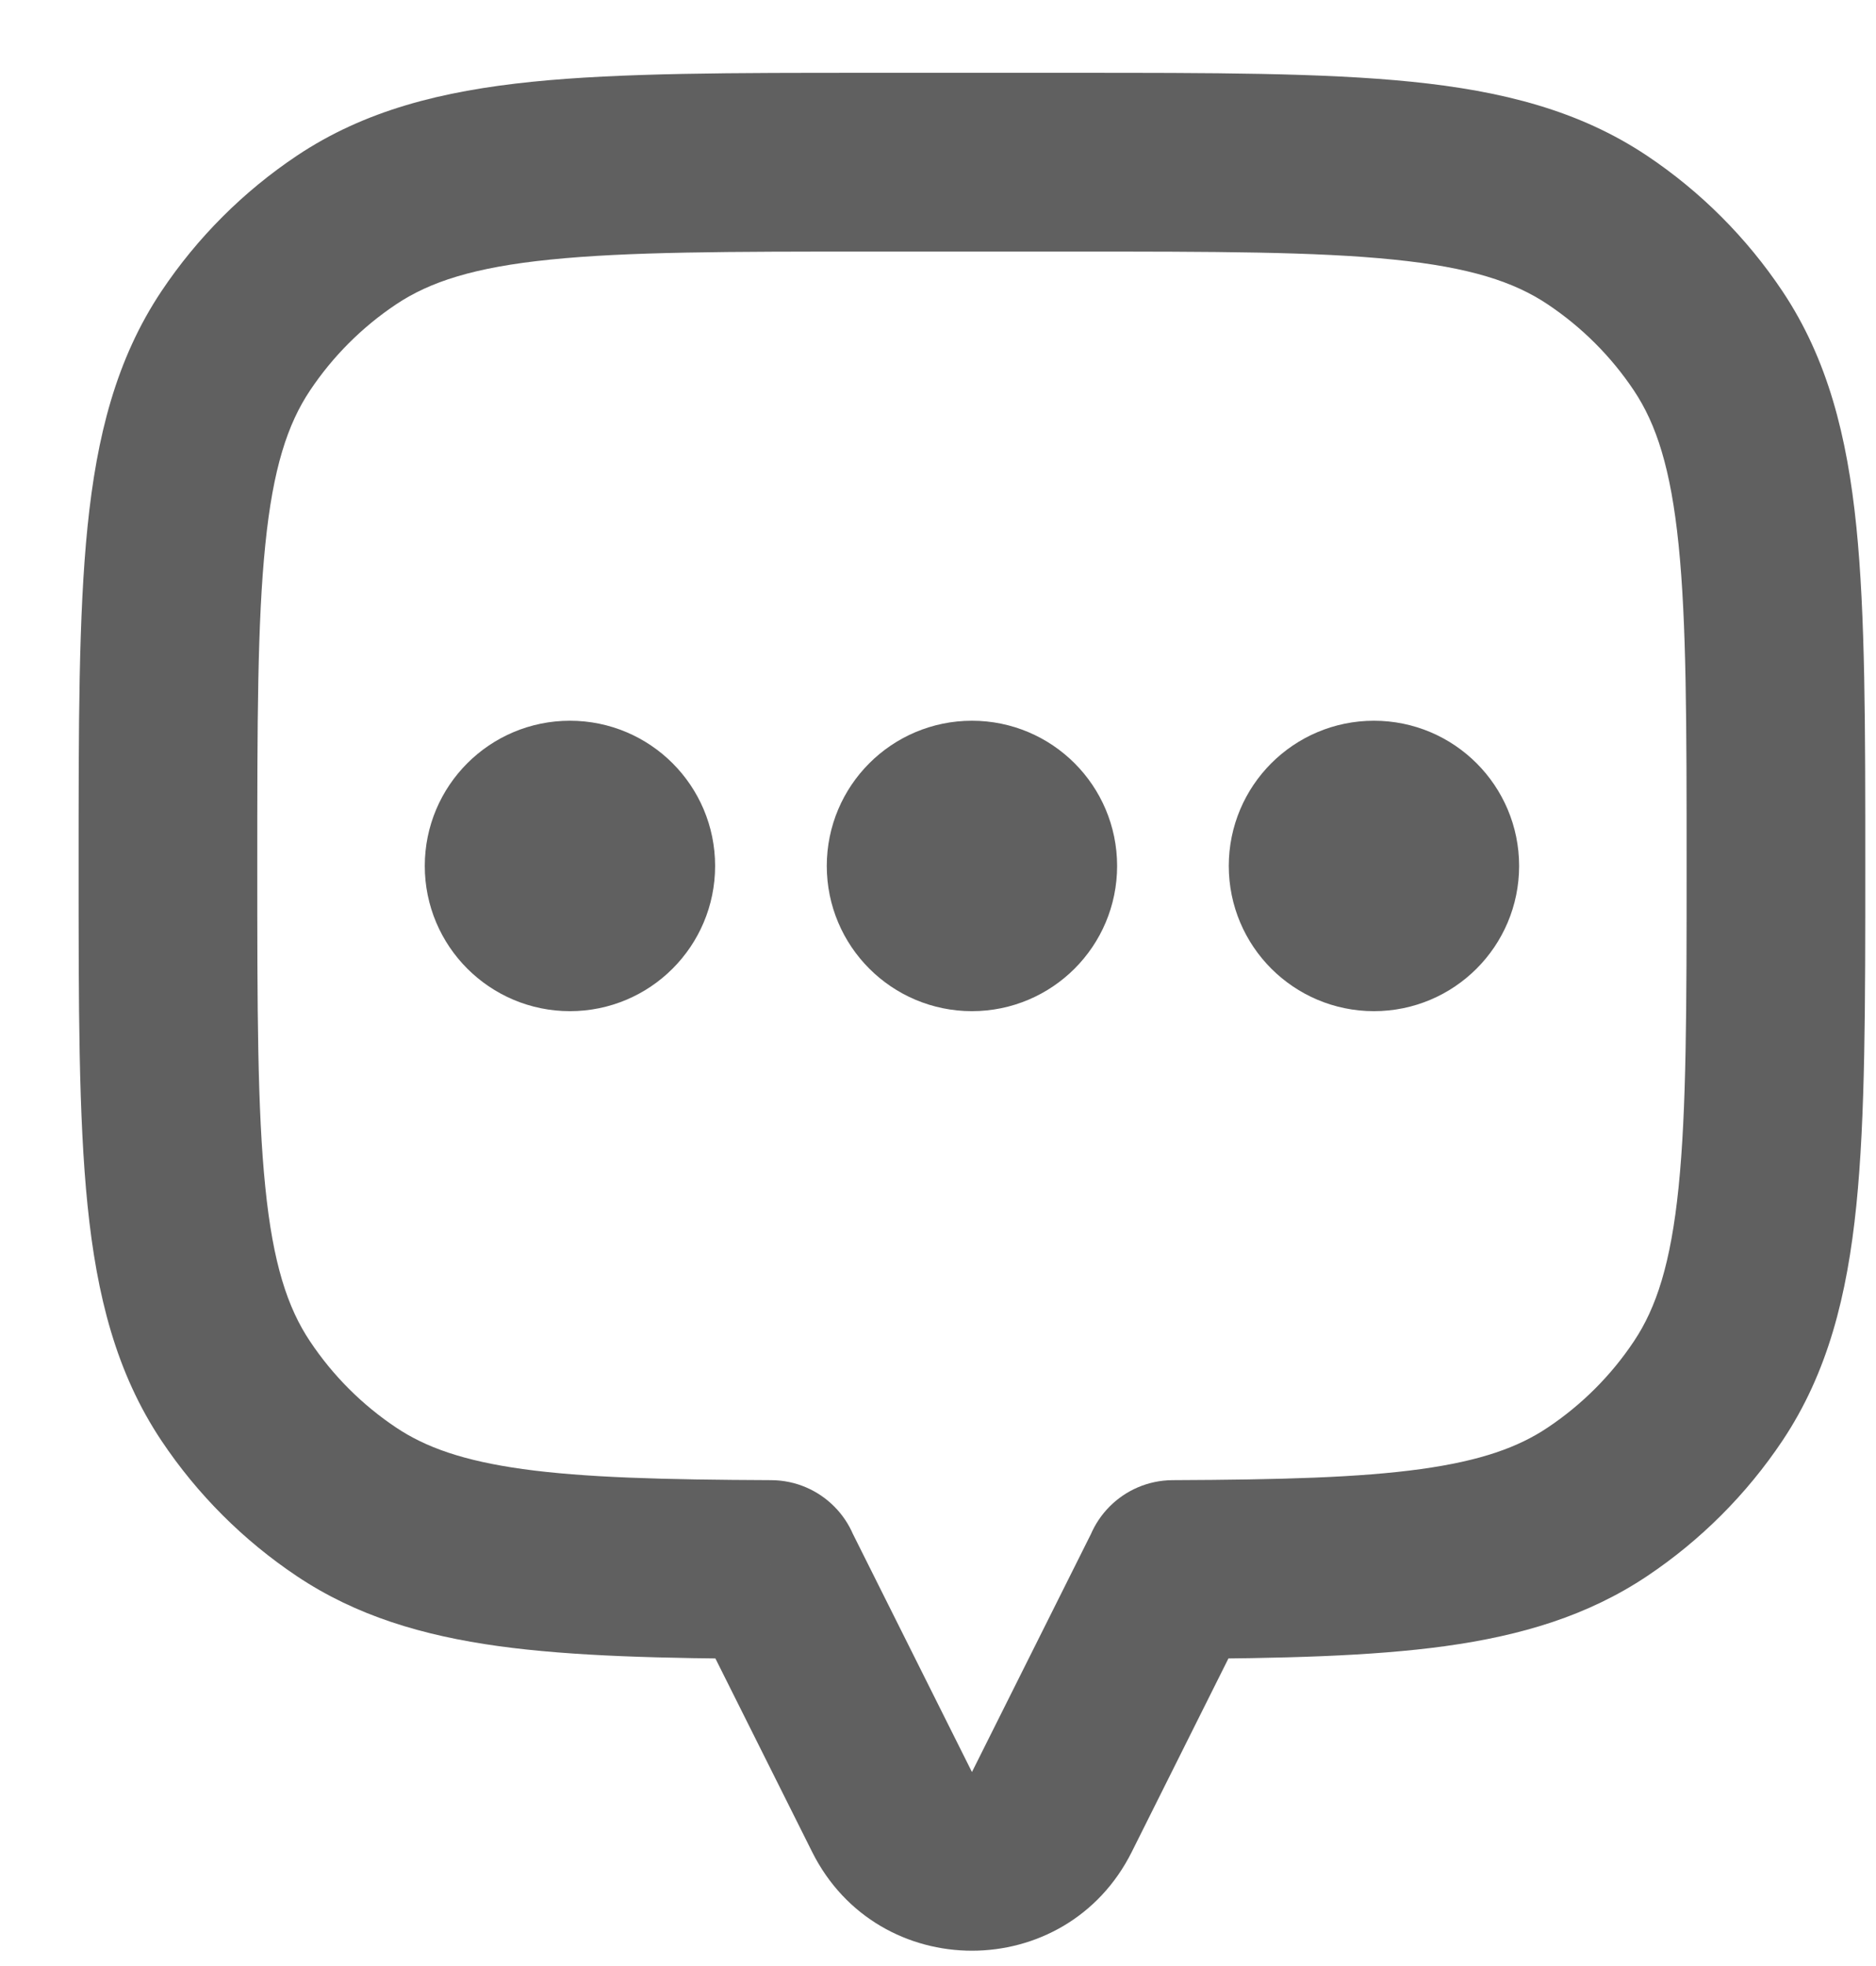 <svg width="21" height="22" viewBox="0 0 21 22" fill="none" xmlns="http://www.w3.org/2000/svg">
<path d="M19.122 3.815L19.953 3.259L19.953 3.259L19.122 3.815ZM19.122 15.565L19.953 16.121L19.953 16.121L19.122 15.565ZM17.88 16.807L18.436 17.638L17.88 16.807ZM13.13 17.563L13.126 16.563C12.575 16.566 12.13 17.013 12.13 17.563H13.13ZM13.13 17.565L14.024 18.012C14.094 17.873 14.13 17.72 14.13 17.565H13.13ZM8.63 17.565H7.63C7.63 17.72 7.666 17.873 7.735 18.012L8.63 17.565ZM8.63 17.563H9.63C9.63 17.013 9.185 16.566 8.634 16.563L8.63 17.563ZM3.88 16.807L3.324 17.638H3.324L3.88 16.807ZM2.638 15.565L1.807 16.121H1.807L2.638 15.565ZM2.638 3.815L3.47 4.37L2.638 3.815ZM3.88 2.573L4.435 3.405L3.88 2.573ZM17.88 2.573L17.324 3.405L17.324 3.405L17.88 2.573ZM20.88 9.69C20.88 8.131 20.881 6.886 20.78 5.892C20.677 4.881 20.46 4.019 19.953 3.259L18.29 4.37C18.541 4.746 18.703 5.241 18.79 6.094C18.879 6.964 18.88 8.089 18.88 9.69H20.88ZM19.953 16.121C20.46 15.361 20.677 14.499 20.78 13.488C20.881 12.494 20.88 11.249 20.88 9.69H18.88C18.88 11.291 18.879 12.416 18.79 13.286C18.703 14.139 18.541 14.634 18.29 15.009L19.953 16.121ZM18.436 17.638C19.036 17.237 19.552 16.721 19.953 16.121L18.29 15.009C18.035 15.392 17.706 15.72 17.324 15.975L18.436 17.638ZM13.134 18.563C14.343 18.558 15.345 18.535 16.18 18.42C17.031 18.302 17.772 18.081 18.436 17.638L17.324 15.975C16.996 16.195 16.576 16.346 15.906 16.439C15.221 16.534 14.344 16.558 13.126 16.563L13.134 18.563ZM14.13 17.565V17.563H12.13V17.565H14.13ZM12.669 20.723L14.024 18.012L12.236 17.118L10.88 19.829L12.669 20.723ZM9.091 20.723C9.828 22.197 11.932 22.197 12.669 20.723L10.88 19.829L10.88 19.829L9.091 20.723ZM7.735 18.012L9.091 20.723L10.88 19.829L9.524 17.118L7.735 18.012ZM7.63 17.563V17.565H9.63V17.563H7.63ZM3.324 17.638C3.987 18.081 4.729 18.302 5.579 18.42C6.414 18.535 7.417 18.558 8.626 18.563L8.634 16.563C7.416 16.558 6.539 16.534 5.853 16.439C5.184 16.346 4.764 16.195 4.435 15.975L3.324 17.638ZM1.807 16.121C2.208 16.721 2.724 17.237 3.324 17.638L4.435 15.975C4.053 15.72 3.725 15.392 3.47 15.009L1.807 16.121ZM0.88 9.69C0.88 11.249 0.879 12.494 0.98 13.488C1.083 14.499 1.3 15.361 1.807 16.121L3.47 15.009C3.219 14.634 3.056 14.139 2.97 13.286C2.881 12.416 2.88 11.291 2.88 9.69H0.88ZM1.807 3.259C1.3 4.019 1.083 4.881 0.98 5.892C0.879 6.886 0.88 8.131 0.88 9.69H2.88C2.88 8.089 2.881 6.964 2.97 6.094C3.056 5.241 3.219 4.746 3.47 4.37L1.807 3.259ZM3.324 1.742C2.724 2.143 2.208 2.659 1.807 3.259L3.47 4.37C3.725 3.988 4.053 3.66 4.435 3.405L3.324 1.742ZM9.755 0.815C8.196 0.815 6.951 0.814 5.957 0.915C4.946 1.018 4.083 1.235 3.324 1.742L4.435 3.405C4.811 3.154 5.306 2.991 6.159 2.905C7.029 2.816 8.154 2.815 9.755 2.815V0.815ZM12.005 0.815H9.755V2.815H12.005V0.815ZM18.436 1.742C17.676 1.235 16.814 1.018 15.803 0.915C14.809 0.814 13.564 0.815 12.005 0.815V2.815C13.606 2.815 14.731 2.816 15.601 2.905C16.453 2.991 16.949 3.154 17.324 3.405L18.436 1.742ZM19.953 3.259C19.552 2.659 19.036 2.143 18.436 1.742L17.324 3.405C17.706 3.66 18.035 3.988 18.29 4.37L19.953 3.259Z" fill="#606060"/>
<circle cx="15.38" cy="9.69" r="1.125" fill="#606060" stroke="#606060" stroke-linecap="round"/>
<circle cx="10.88" cy="9.69" r="1.125" fill="#606060" stroke="#606060" stroke-linecap="round"/>
<circle cx="6.38" cy="9.69" r="1.125" fill="#606060" stroke="#606060" stroke-linecap="round"/>
</svg>
